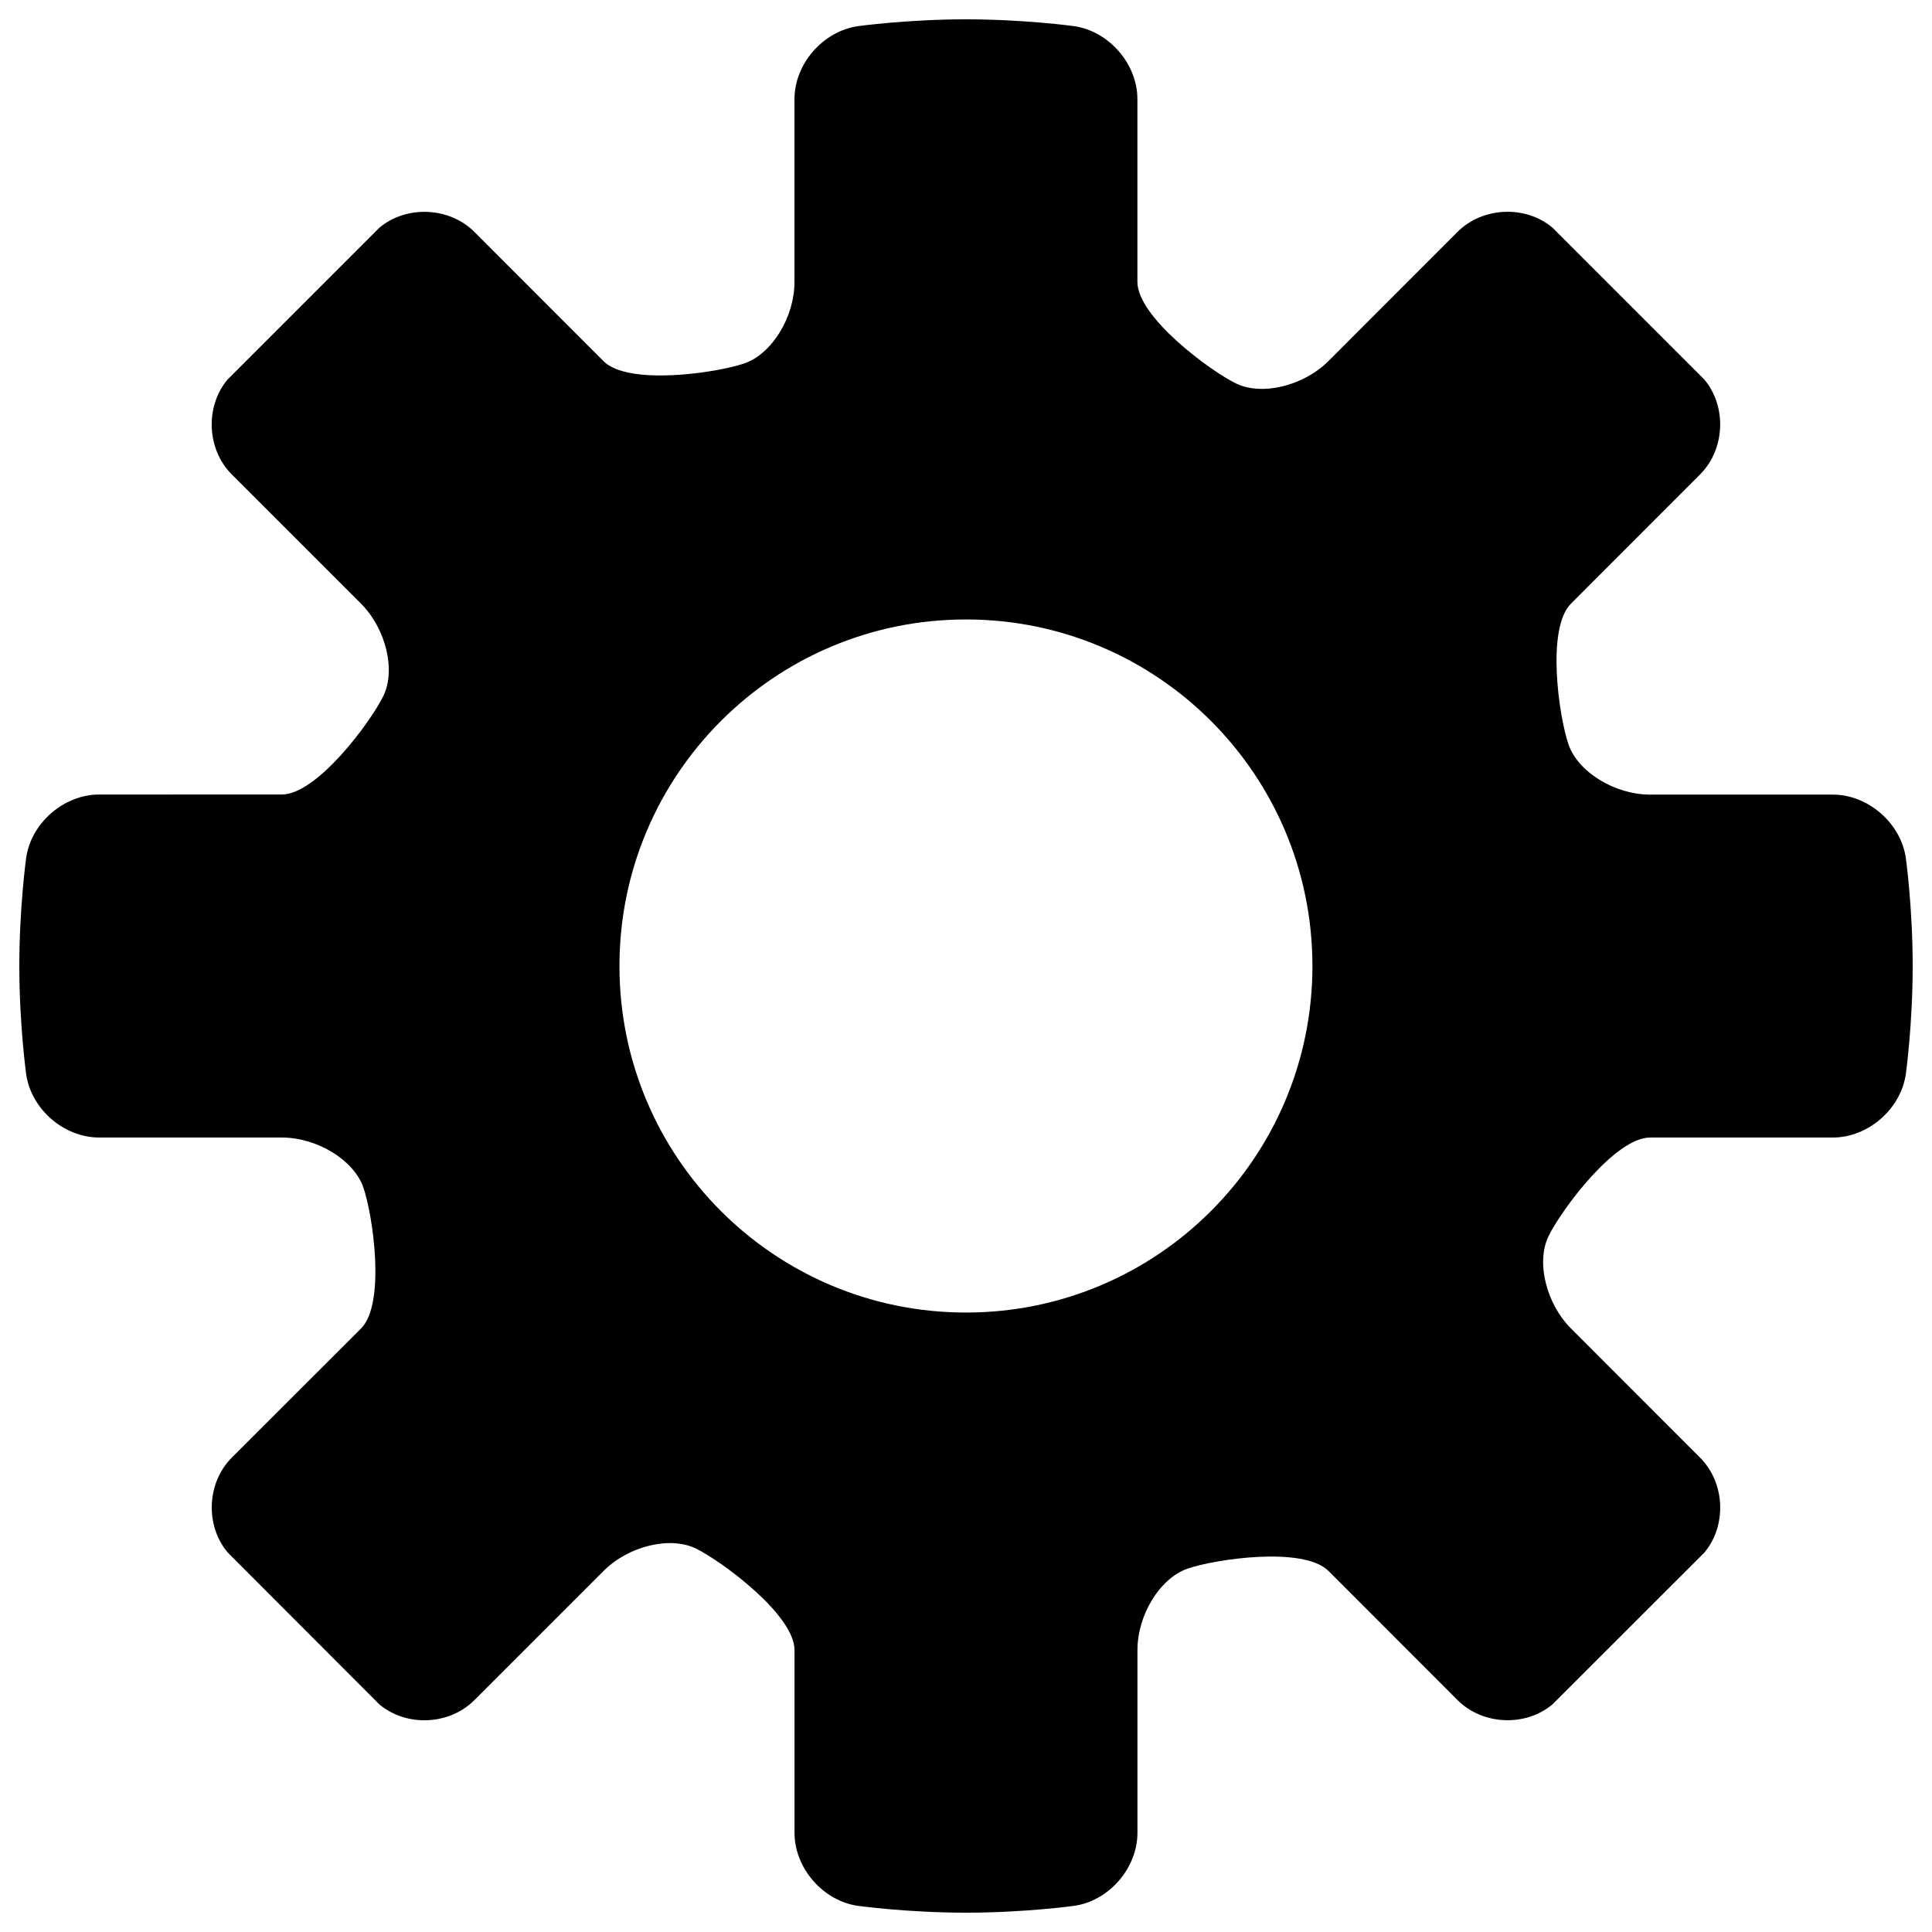 <svg xmlns="http://www.w3.org/2000/svg" xmlns:xlink="http://www.w3.org/1999/xlink" xmlns:a="http://ns.adobe.com/AdobeSVGViewerExtensions/3.0/" version="1.1" x="0px" y="0px" width="100px" height="100px" viewBox="-1 -1 100 100" overflow="visible" enable-background="new -1 -1 100 100" xml:space="preserve">
<defs>
</defs>
<path fill="#000000" d="M93.869,57.878c1.828,0,3.527-1.482,3.779-3.3c0,0,0.352-2.549,0.352-5.572c0-3.035-0.352-5.578-0.352-5.578  c-0.252-1.817-1.951-3.299-3.779-3.299h-9.458c-1.828,0-3.732-1.167-4.225-2.596c-0.493-1.424-1.167-6,0.129-7.29l6.68-6.686  c1.295-1.295,1.395-3.504,0.223-4.911l-7.864-7.864c-1.406-1.178-3.615-1.072-4.91,0.217l-6.68,6.686  c-1.296,1.295-3.452,1.816-4.794,1.16s-5.098-3.428-5.098-5.256V4.131c0-1.829-1.482-3.528-3.294-3.78C54.578,0.352,52.029,0,49,0  c-3.035,0-5.579,0.352-5.579,0.352c-1.816,0.252-3.299,1.951-3.299,3.78v9.458c0,1.829-1.166,3.727-2.596,4.219  c-1.424,0.492-6,1.172-7.29-0.117l-6.686-6.692c-1.295-1.289-3.504-1.389-4.911-0.217l-7.864,7.864  c-1.172,1.406-1.072,3.616,0.223,4.911l6.686,6.686c1.289,1.289,1.816,3.446,1.154,4.788c-0.656,1.342-3.428,5.092-5.256,5.092  H4.131c-1.834,0-3.534,1.488-3.78,3.299C0.352,43.422,0,45.971,0,49s0.352,5.578,0.352,5.578c0.246,1.817,1.945,3.3,3.78,3.3h9.452  c1.834,0,3.733,1.166,4.225,2.59c0.492,1.43,1.166,6-0.123,7.296l-6.686,6.68c-1.295,1.295-1.395,3.504-0.217,4.91l7.858,7.87  c1.406,1.172,3.616,1.072,4.911-0.223l6.686-6.686c1.289-1.296,3.446-1.817,4.788-1.161c1.342,0.663,5.098,3.429,5.098,5.257v9.458  c0,1.828,1.483,3.533,3.299,3.779c0,0,2.543,0.352,5.579,0.352c3.029,0,5.578-0.352,5.578-0.352  c1.812-0.246,3.294-1.951,3.294-3.779v-9.458c0-1.828,1.166-3.727,2.596-4.219c1.424-0.493,6-1.173,7.296,0.123l6.68,6.686  c1.295,1.289,3.504,1.395,4.91,0.217l7.864-7.858c1.172-1.406,1.072-3.615-0.223-4.91l-6.68-6.686  c-1.296-1.296-1.817-3.452-1.161-4.788c0.656-1.342,3.429-5.098,5.257-5.098H93.869z M49,66.937  c-9.909,0-17.937-8.027-17.937-17.937c0-9.903,8.028-17.937,17.937-17.937c9.903,0,17.931,8.028,17.931,17.937  S58.903,66.937,49,66.937z"/>
</svg>